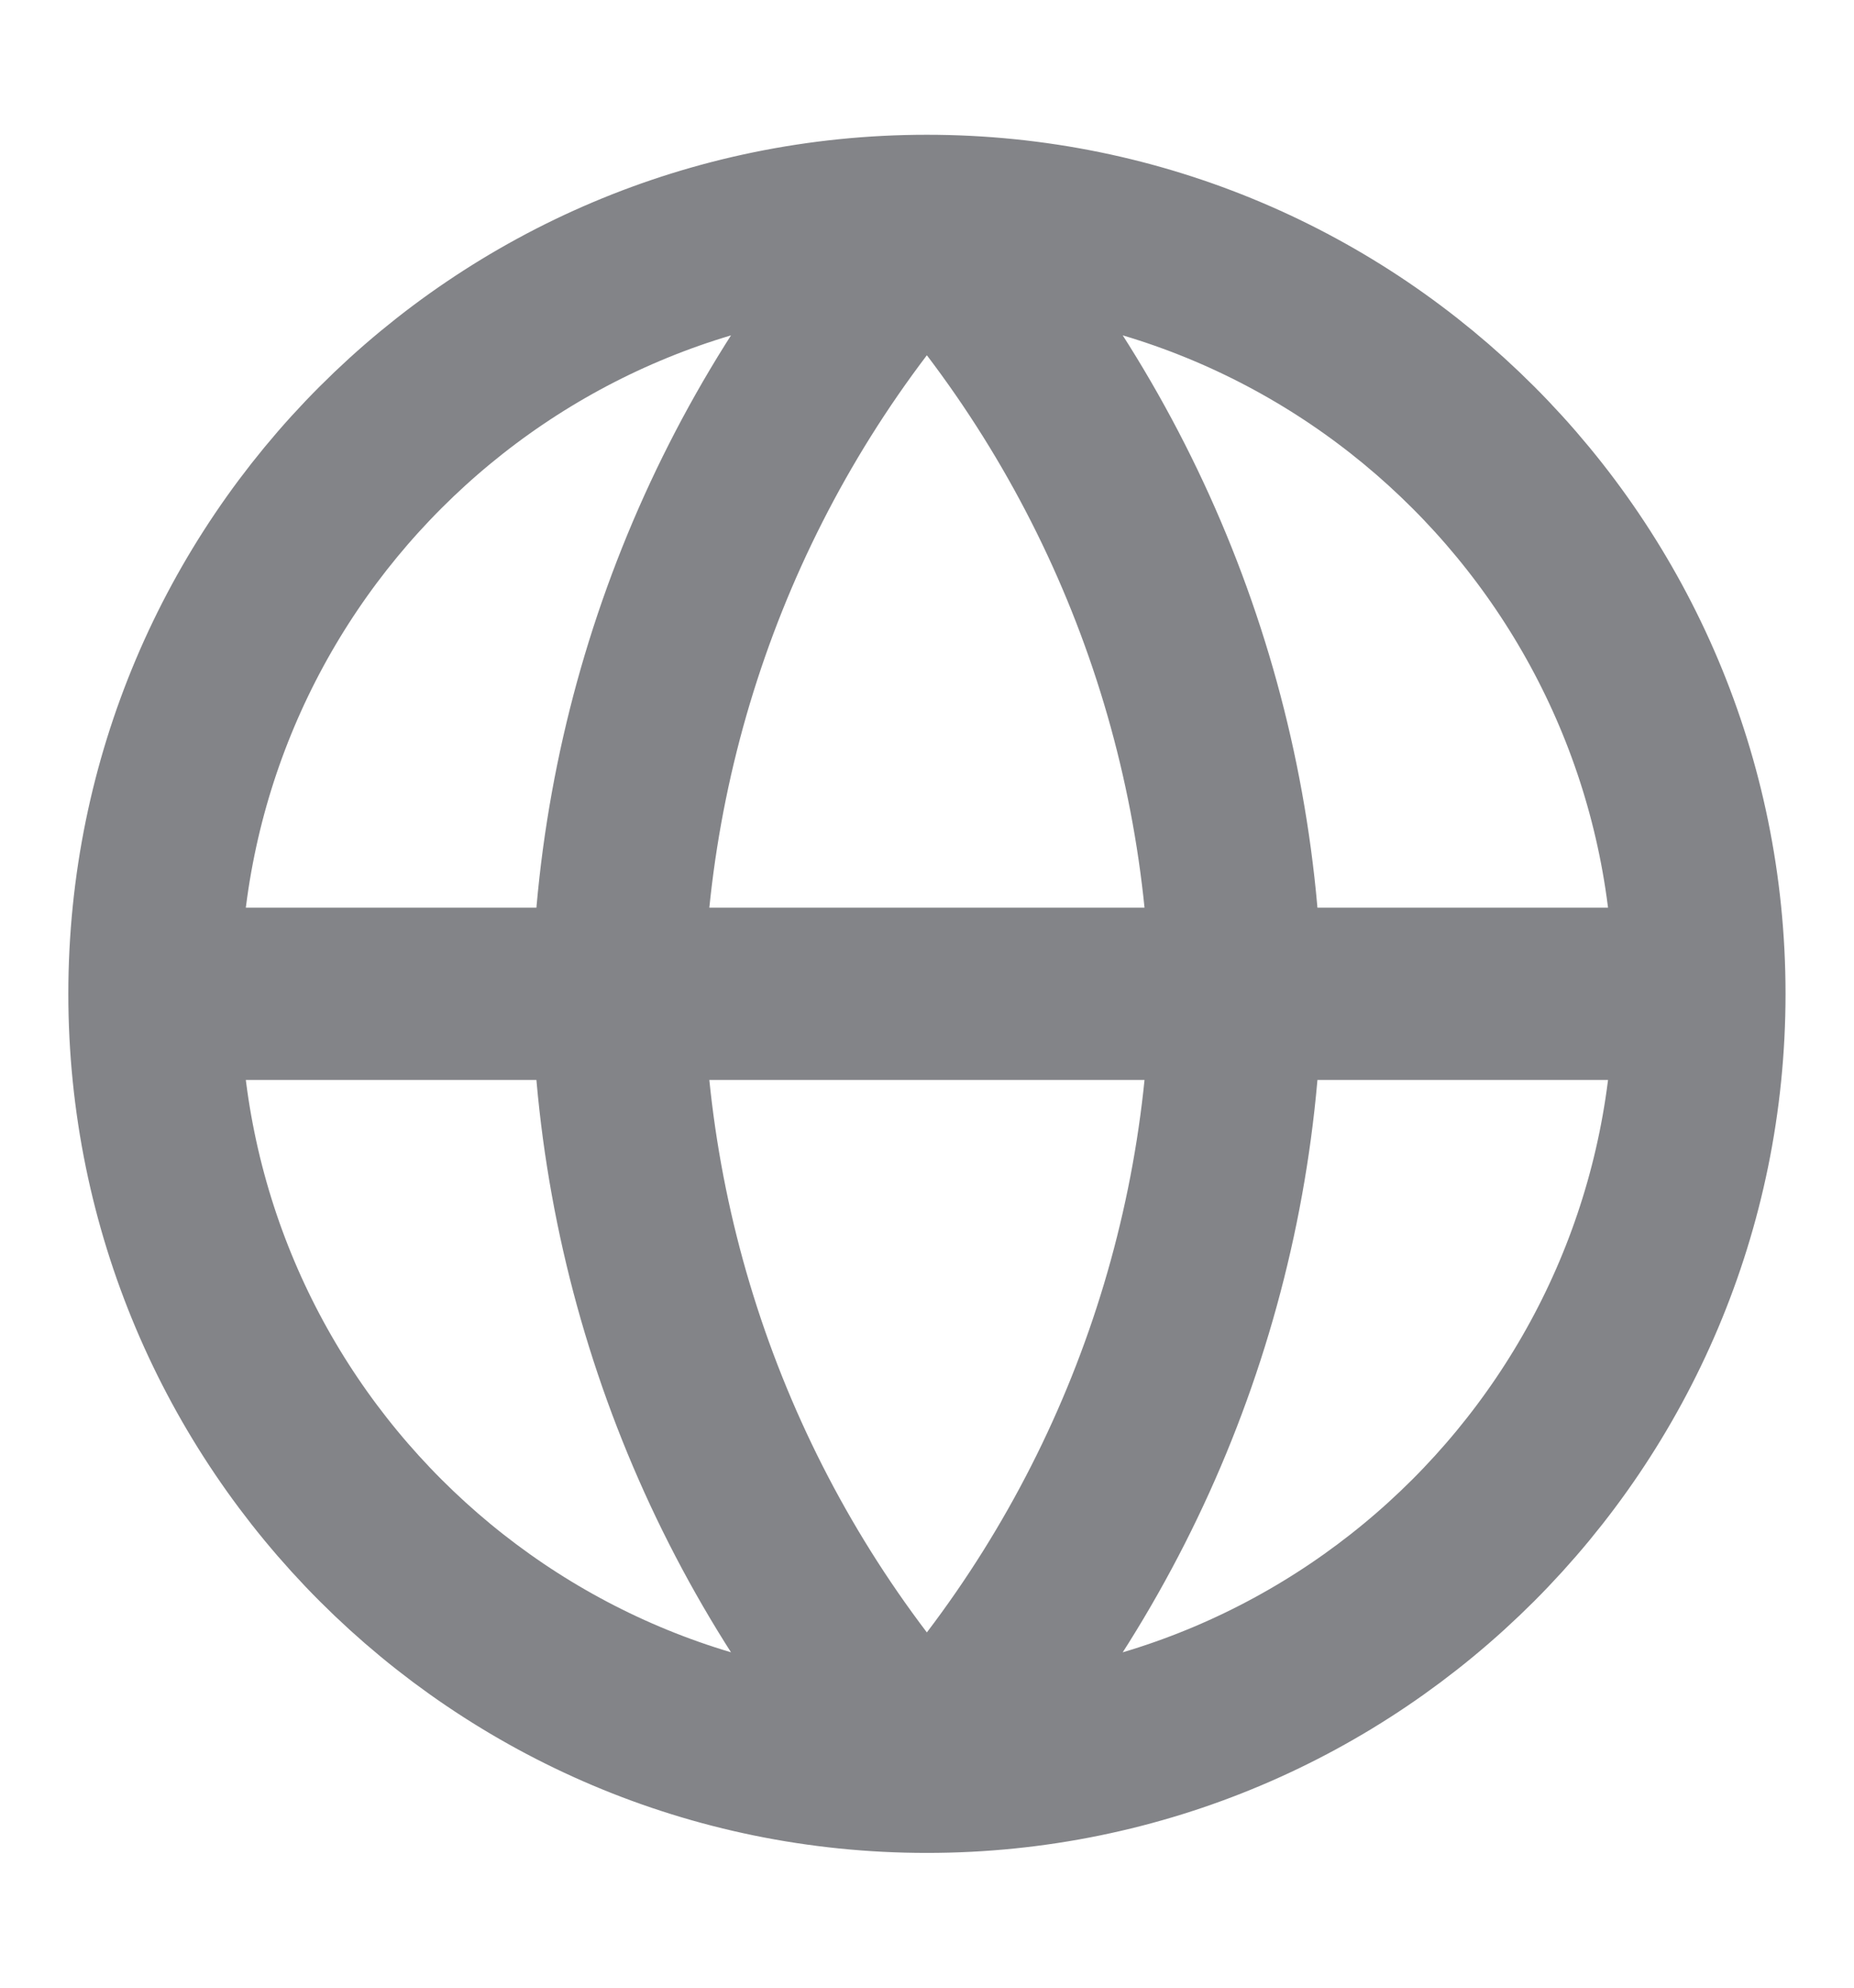 <svg width="14" height="15" viewBox="0 0 14 15" fill="none" xmlns="http://www.w3.org/2000/svg">
<path d="M1.166 7.5H12.833M1.166 7.5C1.166 10.722 3.778 13.333 6.999 13.333M1.166 7.5C1.166 4.278 3.778 1.667 6.999 1.667M12.833 7.5C12.833 10.722 10.221 13.333 6.999 13.333M12.833 7.5C12.833 4.278 10.221 1.667 6.999 1.667M6.999 1.667C8.458 3.264 9.288 5.337 9.333 7.5C9.288 9.663 8.458 11.736 6.999 13.333M6.999 1.667C5.54 3.264 4.711 5.337 4.666 7.5C4.711 9.663 5.54 11.736 6.999 13.333" stroke="#838488" stroke-width="1.3" stroke-linecap="round" stroke-linejoin="round"/>
</svg>
